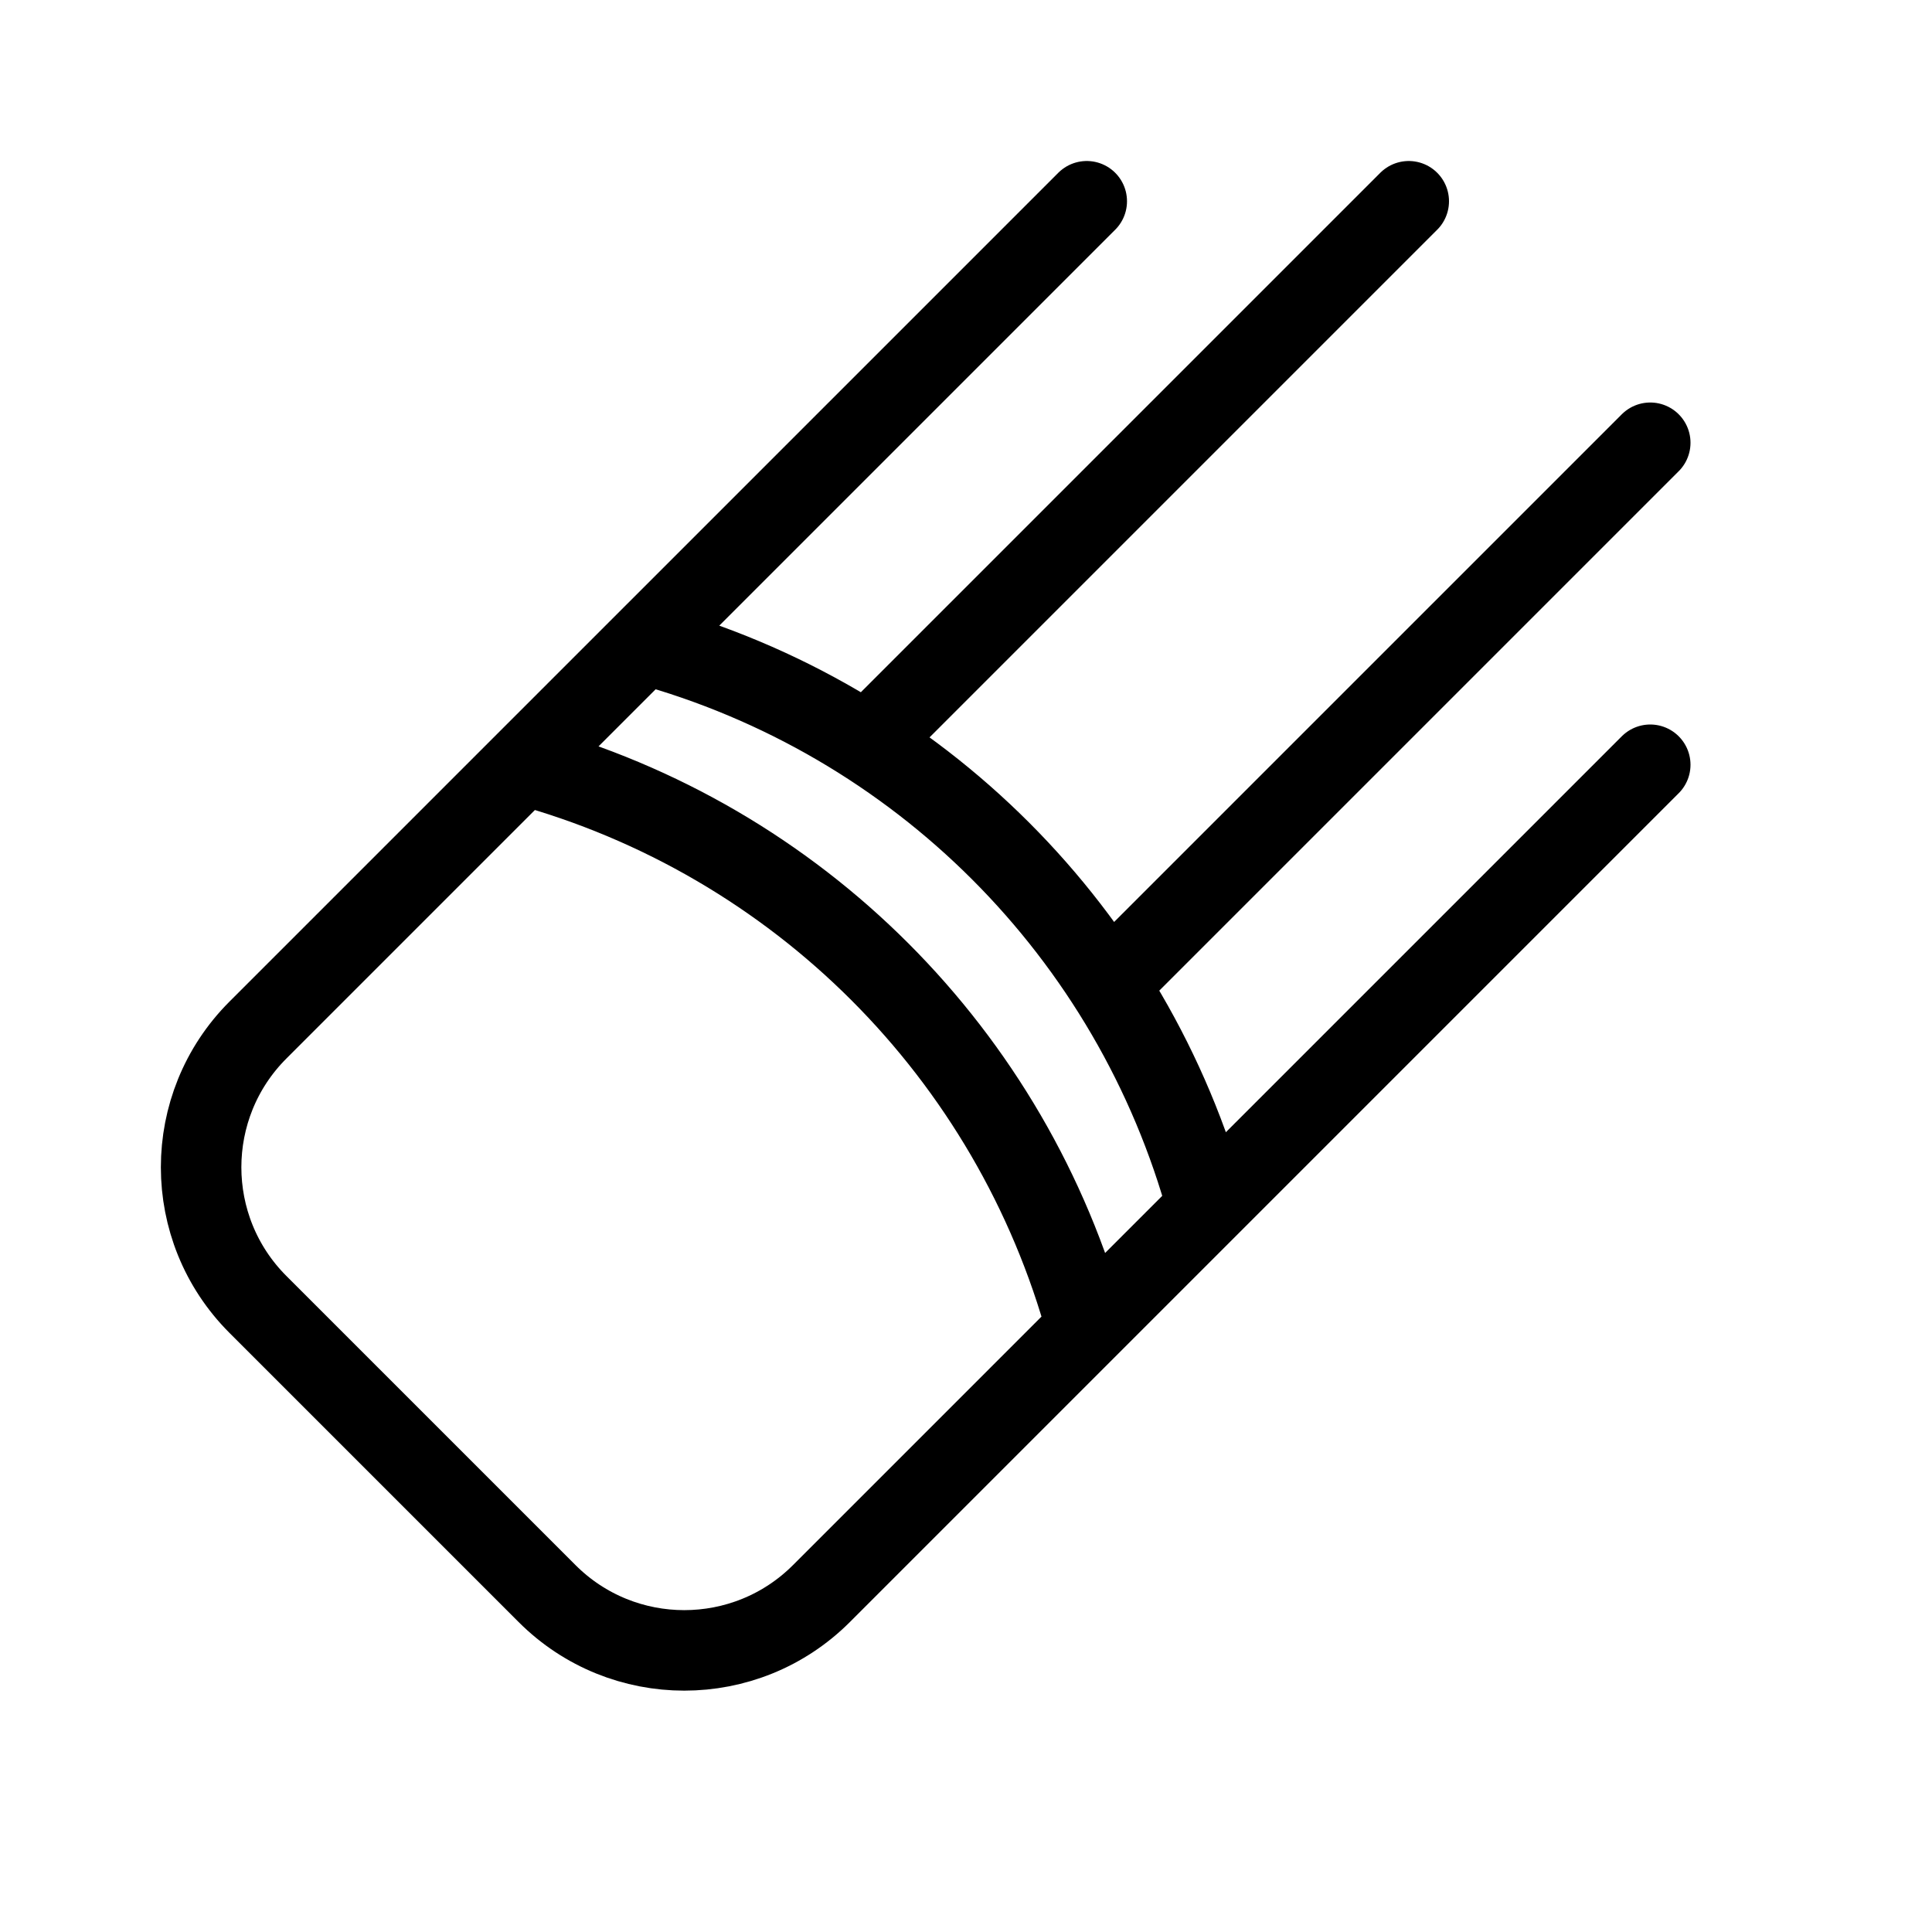 <svg height="24" viewBox="0 0 24 24" width="24" xmlns="http://www.w3.org/2000/svg"><path d="m13.5 2.5-10.296 10.296c-.941.941-.941 2.467 0 3.408l3.592 3.592c.941.941 2.467.941 3.408 0l10.296-10.296m-14 0c3.408.93 6.07 3.592 7 7m-5.5-8.5c3.408.93 6.07 3.592 7 7m-4.231-5.769 6.731-6.731m-3.731 9.731 6.731-6.731" fill="none" stroke="#000" stroke-linecap="round" stroke-linejoin="round"/></svg>